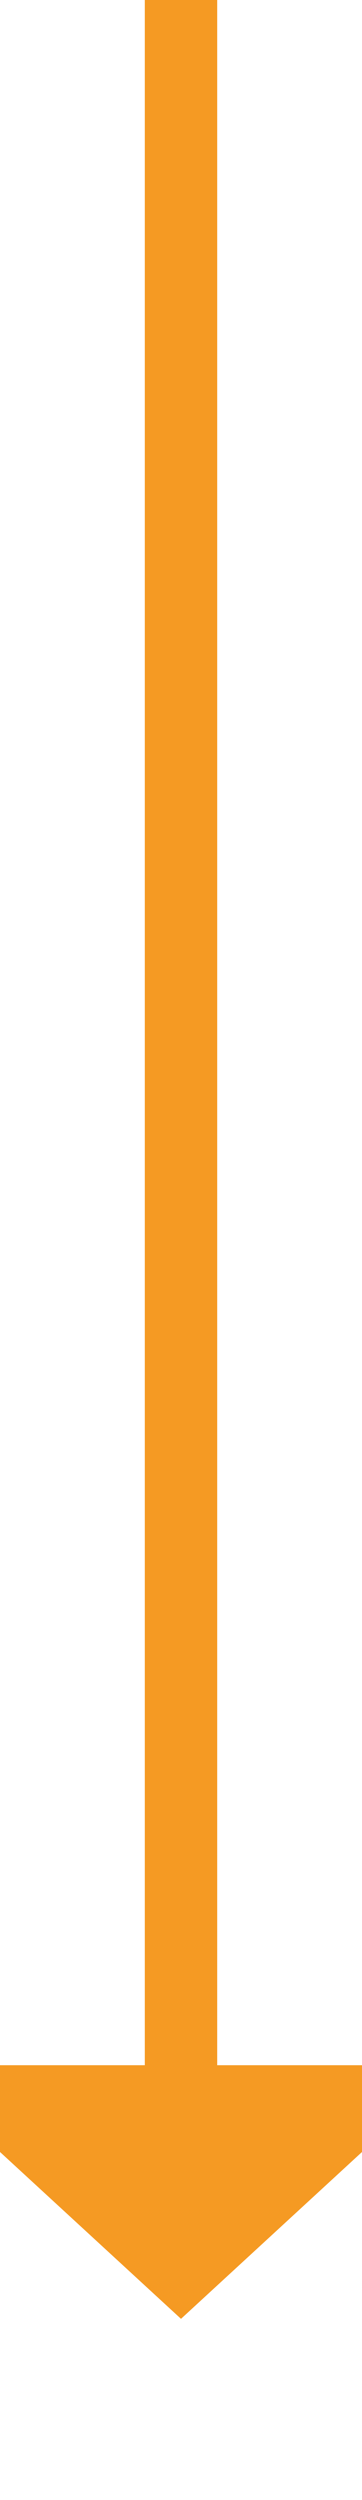 ﻿<?xml version="1.0" encoding="utf-8"?>
<svg version="1.1" xmlns:xlink="http://www.w3.org/1999/xlink" width="10px" height="69px" preserveAspectRatio="xMidYMin meet" viewBox="2047 1760  8 69" xmlns="http://www.w3.org/2000/svg">
  <path d="M 2051 1760  L 2051 1818  " stroke-width="2" stroke="#f59a23" fill="none" />
  <path d="M 2043.4 1817  L 2051 1824  L 2058.6 1817  L 2043.4 1817  Z " fill-rule="nonzero" fill="#f59a23" stroke="none" />
</svg>